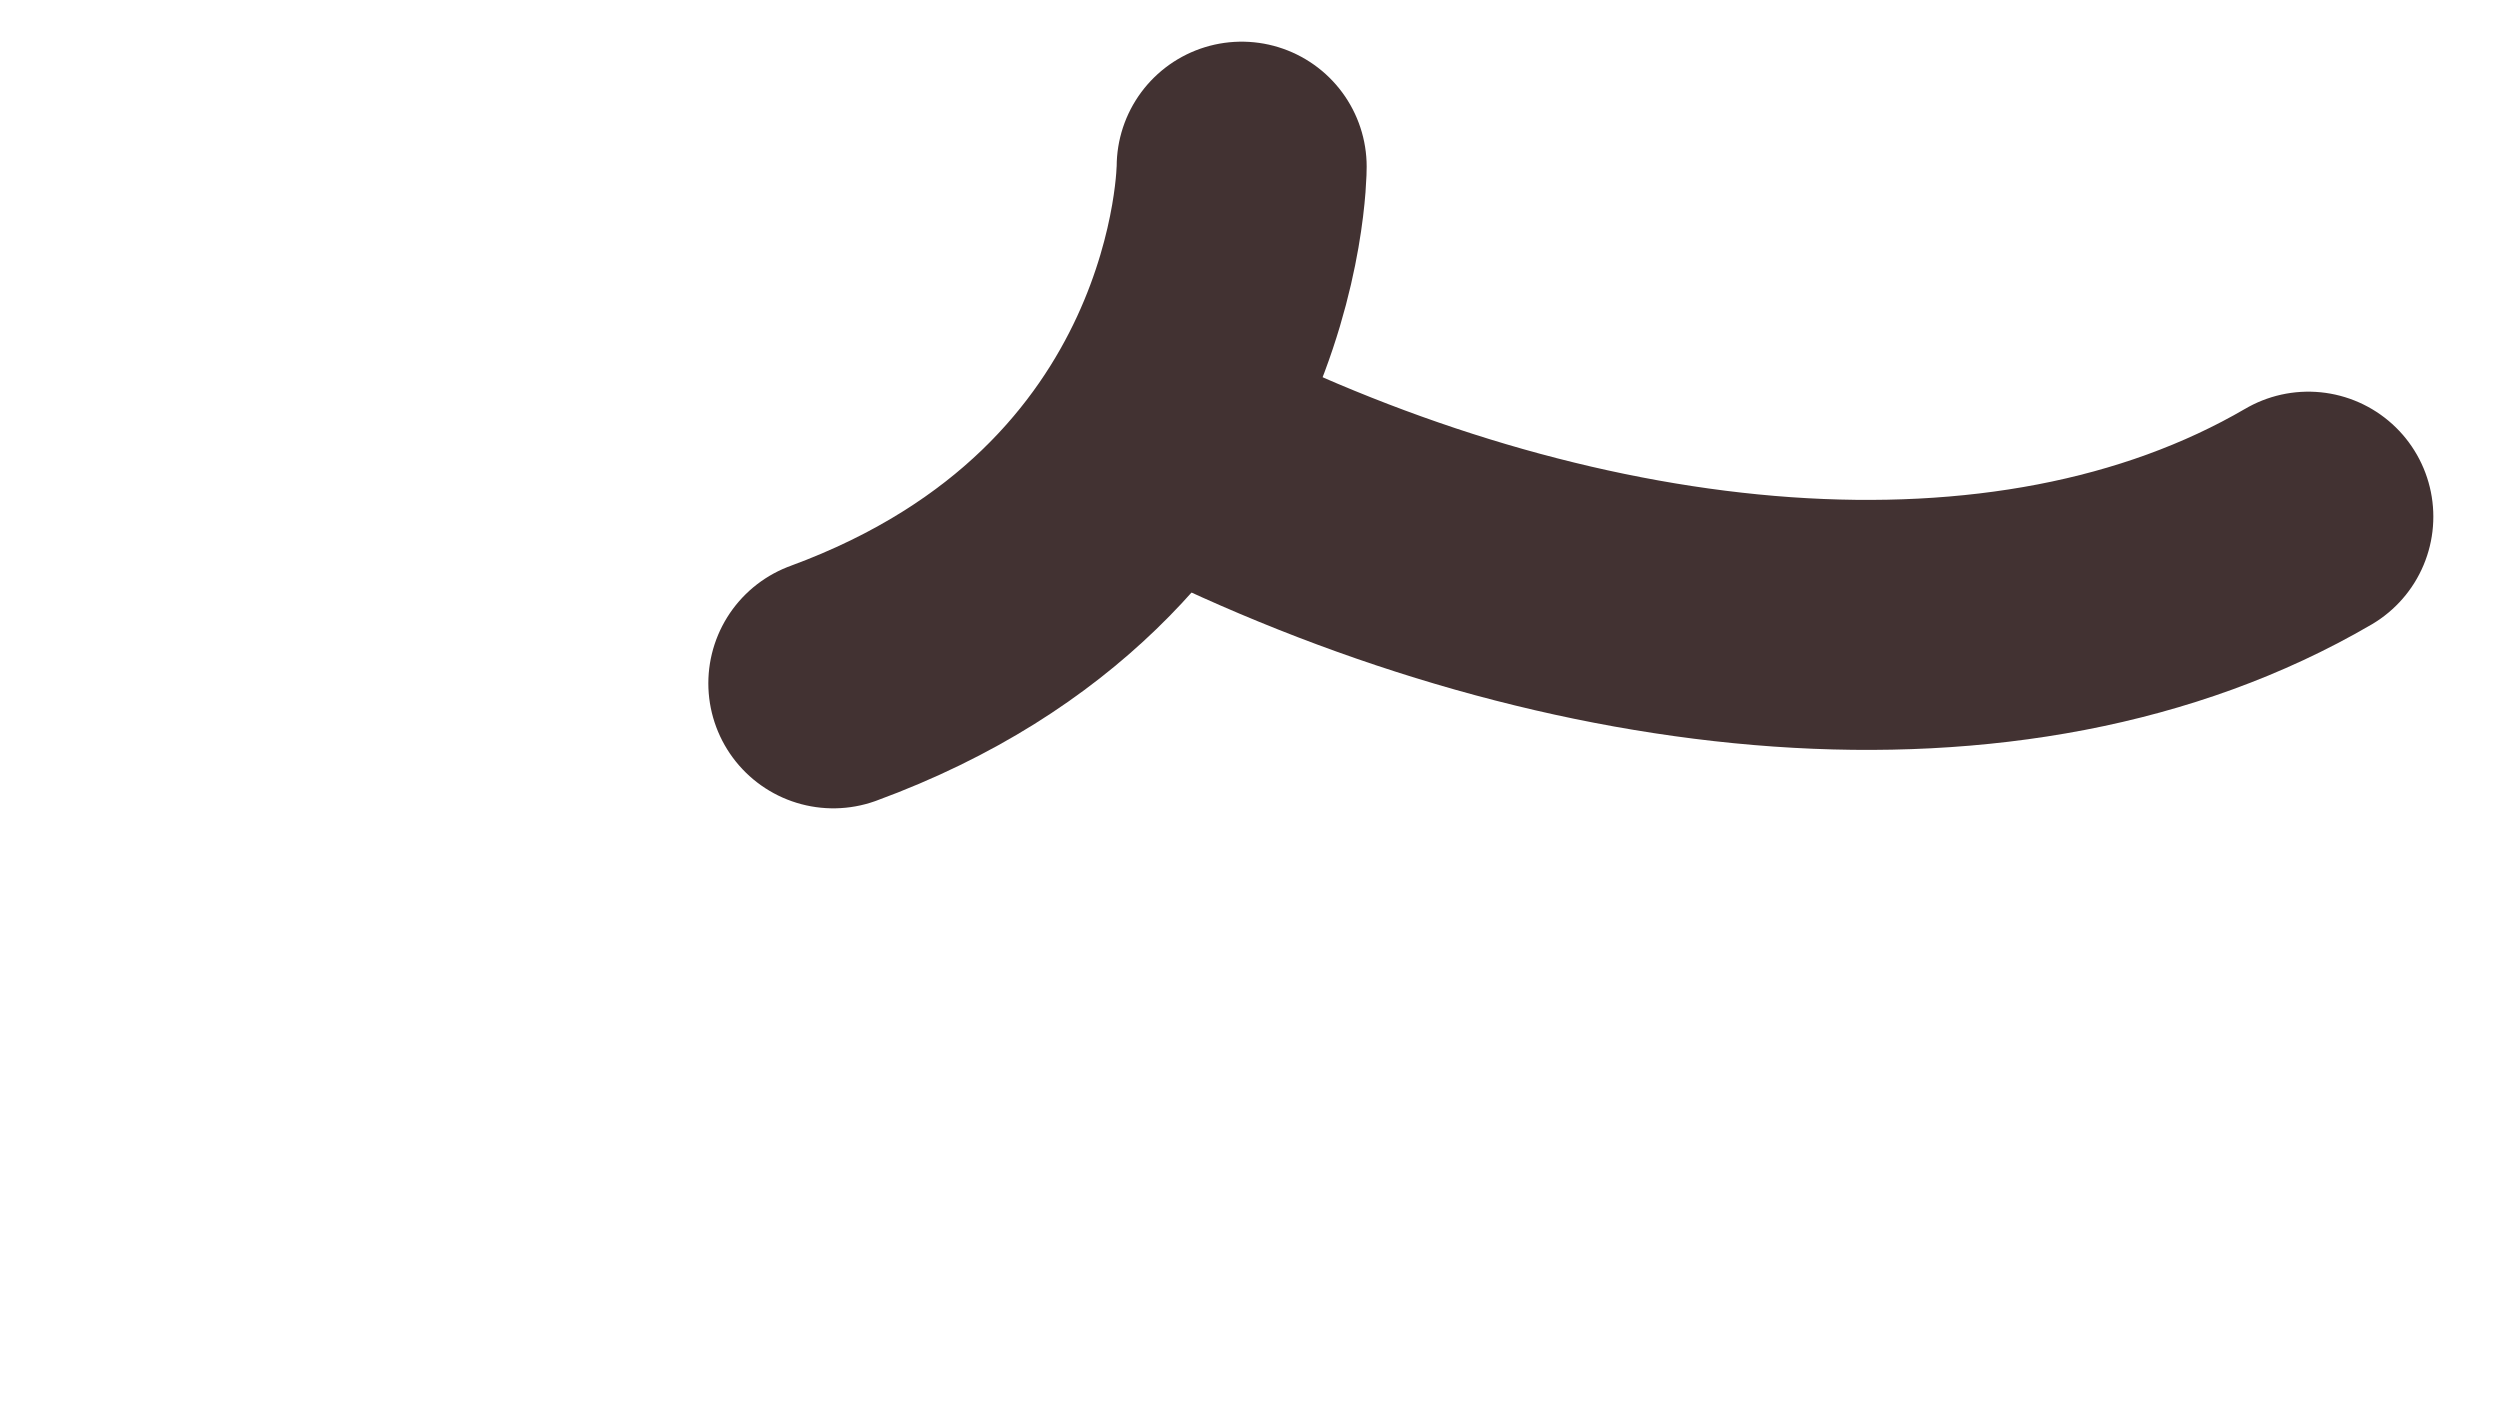 <svg width="30" height="17" viewBox="0 0 30 17" fill="none" xmlns="http://www.w3.org/2000/svg">
<path d="M27.7 6.2C24.1 8.3 18.9 7.7 14.4 5.5" stroke="#423232" stroke-width="3" stroke-miterlimit="10" stroke-linecap="round" stroke-linejoin="round"/>
<path d="M14.9 2C14.9 2 14.9 6.4 10 8.2" stroke="#423232" stroke-width="3" stroke-miterlimit="10" stroke-linecap="round" stroke-linejoin="round"/>
</svg>
